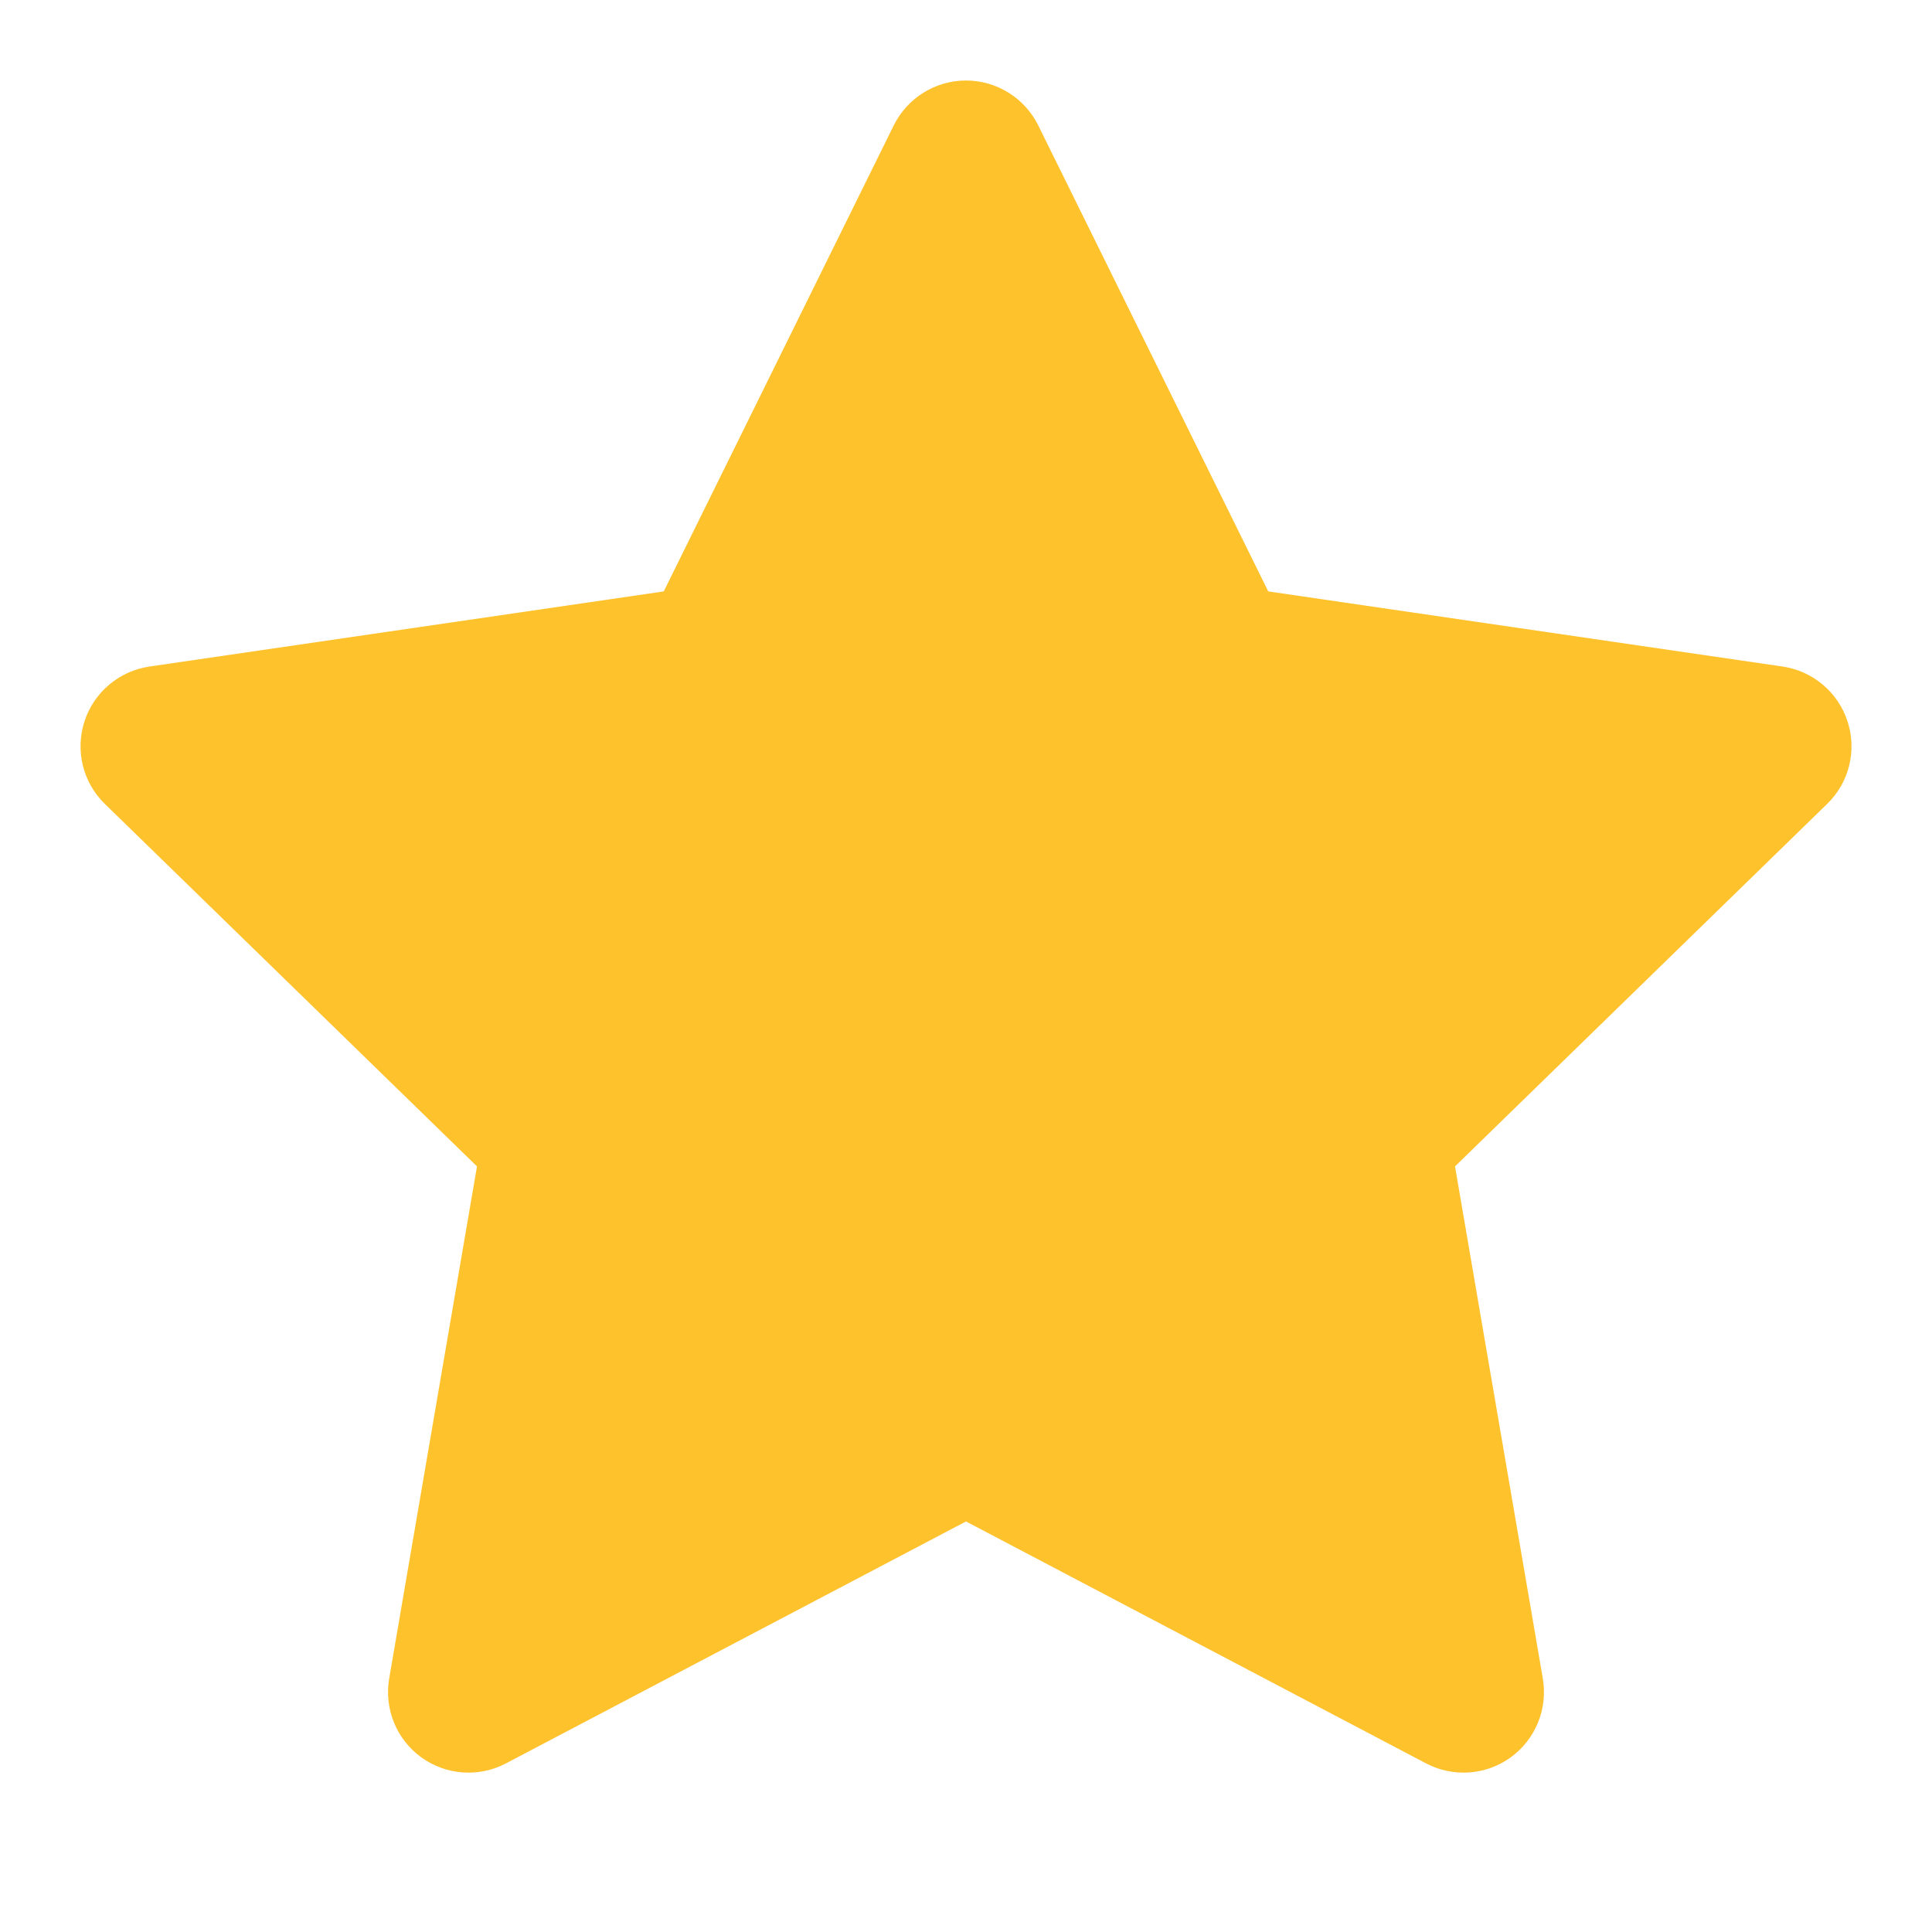 <svg width="18" height="18" viewBox="0 0 18 18" fill="none" xmlns="http://www.w3.org/2000/svg">
<path fill-rule="evenodd" clip-rule="evenodd" d="M9 0.75C9.285 0.75 9.546 0.912 9.673 1.168L11.816 5.51L16.608 6.21C16.891 6.252 17.125 6.45 17.213 6.721C17.302 6.993 17.228 7.291 17.023 7.49L13.556 10.867L14.374 15.638C14.422 15.92 14.307 16.204 14.076 16.372C13.845 16.54 13.539 16.562 13.286 16.429L9 14.175L4.714 16.429C4.461 16.562 4.155 16.54 3.924 16.372C3.693 16.204 3.578 15.92 3.626 15.638L4.444 10.867L0.977 7.49C0.772 7.291 0.699 6.993 0.787 6.721C0.875 6.45 1.109 6.252 1.392 6.21L6.184 5.51L8.327 1.168C8.454 0.912 8.715 0.75 9 0.75ZM9 3.194L7.355 6.527C7.246 6.748 7.035 6.901 6.791 6.937L3.111 7.475L5.773 10.068C5.95 10.24 6.031 10.488 5.989 10.732L5.361 14.394L8.651 12.664C8.869 12.549 9.131 12.549 9.349 12.664L12.639 14.394L12.011 10.732C11.969 10.488 12.05 10.24 12.227 10.068L14.889 7.475L11.209 6.937C10.965 6.901 10.754 6.748 10.645 6.527L9 3.194Z" fill="#FEC22D"/>
<path d="M5.25 11.25L2.25 6.75L6.75 6L9 2.25L11.25 6L15.75 7.5L12.75 10.5L13.5 15.75L9 13.5L4.5 15.75L5.25 11.25Z" fill="#FEC22D"/>
</svg>

